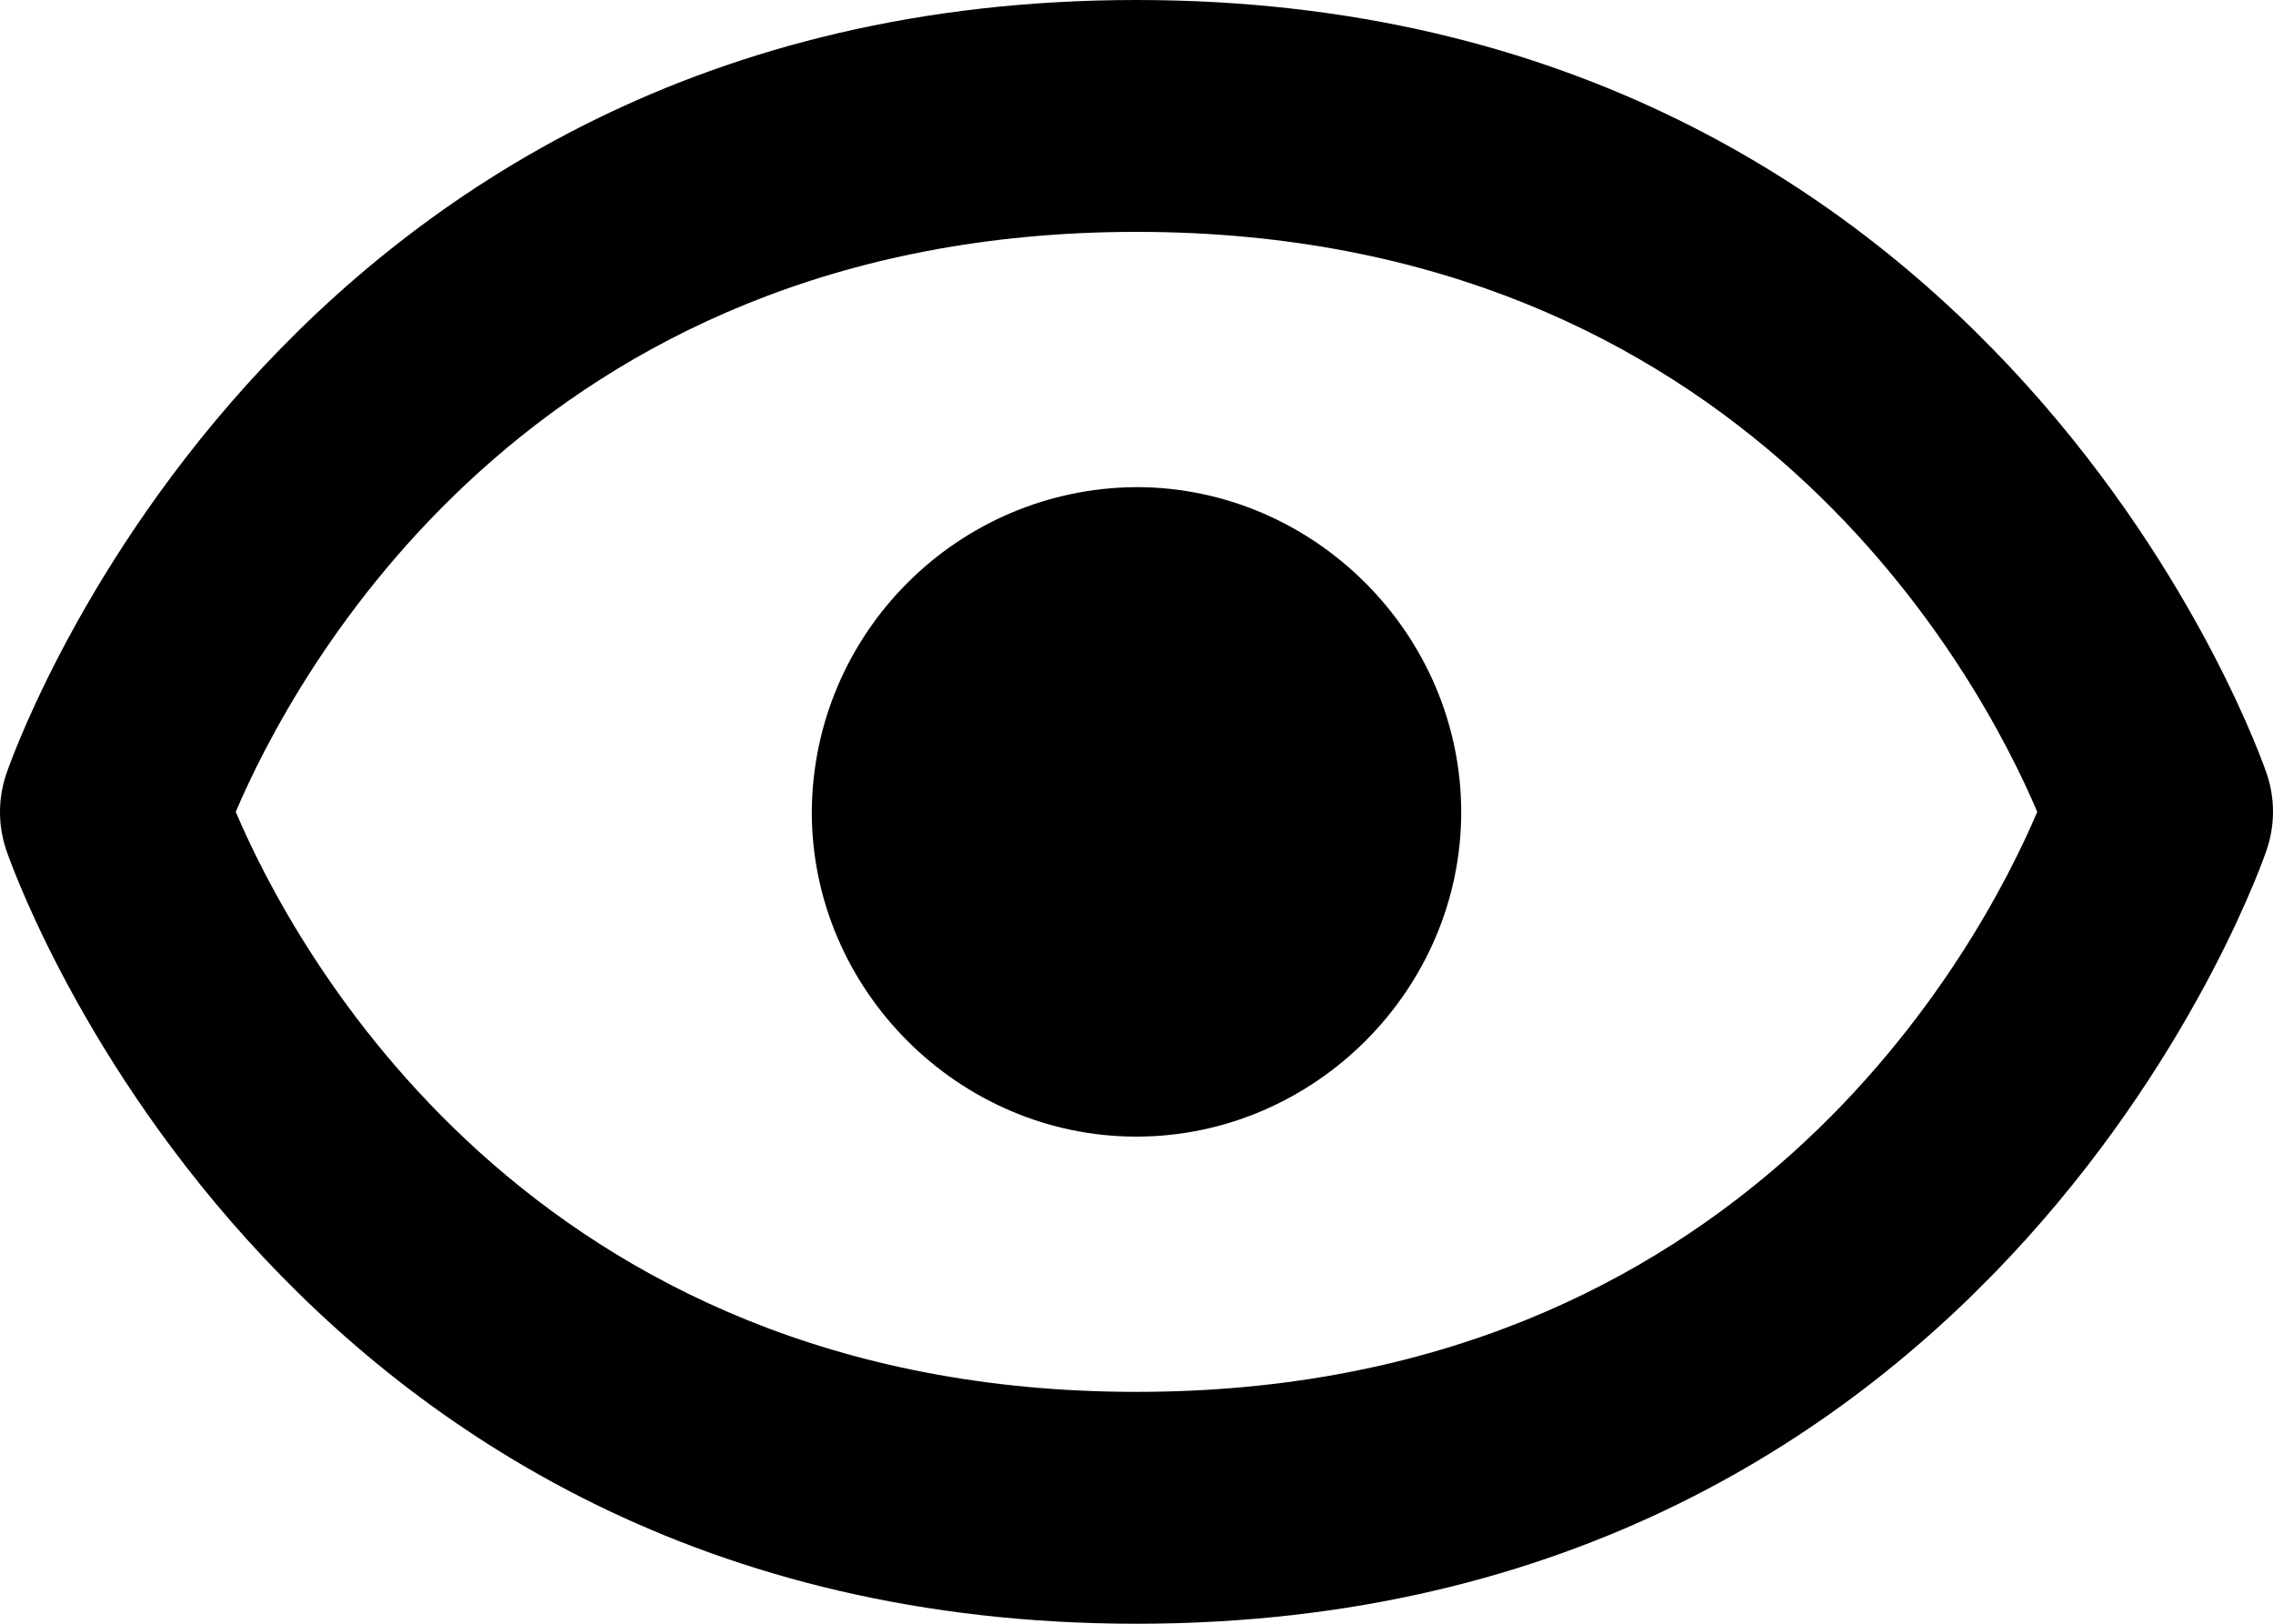 <?xml version="1.0" encoding="UTF-8"?>
<svg width="14px" height="10px" viewBox="0 0 14 10" version="1.1" xmlns="http://www.w3.org/2000/svg" xmlns:xlink="http://www.w3.org/1999/xlink">
    <title>所有人可见</title>
    <g id="线索评级" stroke="none" stroke-width="1" fill="none" fill-rule="evenodd">
        <g id="分析洞察-智能分析-查看/编辑分布分析备份" transform="translate(-1293, -148)" fill="currentColor" fill-rule="nonzero">
            <g id="所有人可见" transform="translate(1293, 148)">
                <path d="M6.999,3 C5.898,3.007 5.006,3.899 5,5.001 C5,6.095 5.905,7 6.999,7 C8.094,7 9,6.095 9,5.001 C8.999,3.906 8.094,3 6.999,3 L6.999,3 Z" id="路径"></path>
                <path d="M7,0 C1.657,0 0.05,4.727 0.036,4.775 C-0.012,4.922 -0.012,5.08 0.036,5.227 C0.05,5.275 1.657,10 7,10 C12.343,10 13.95,5.273 13.964,5.225 C14.012,5.078 14.012,4.92 13.964,4.773 C13.95,4.727 12.343,0 7,0 Z M7,8.572 C3.254,8.572 1.802,5.824 1.452,5 C1.804,4.173 3.257,1.428 7,1.428 C10.746,1.428 12.198,4.176 12.548,5 C12.196,5.827 10.743,8.572 7,8.572 Z" id="形状"></path>
            </g>
        </g>
    </g>
</svg>